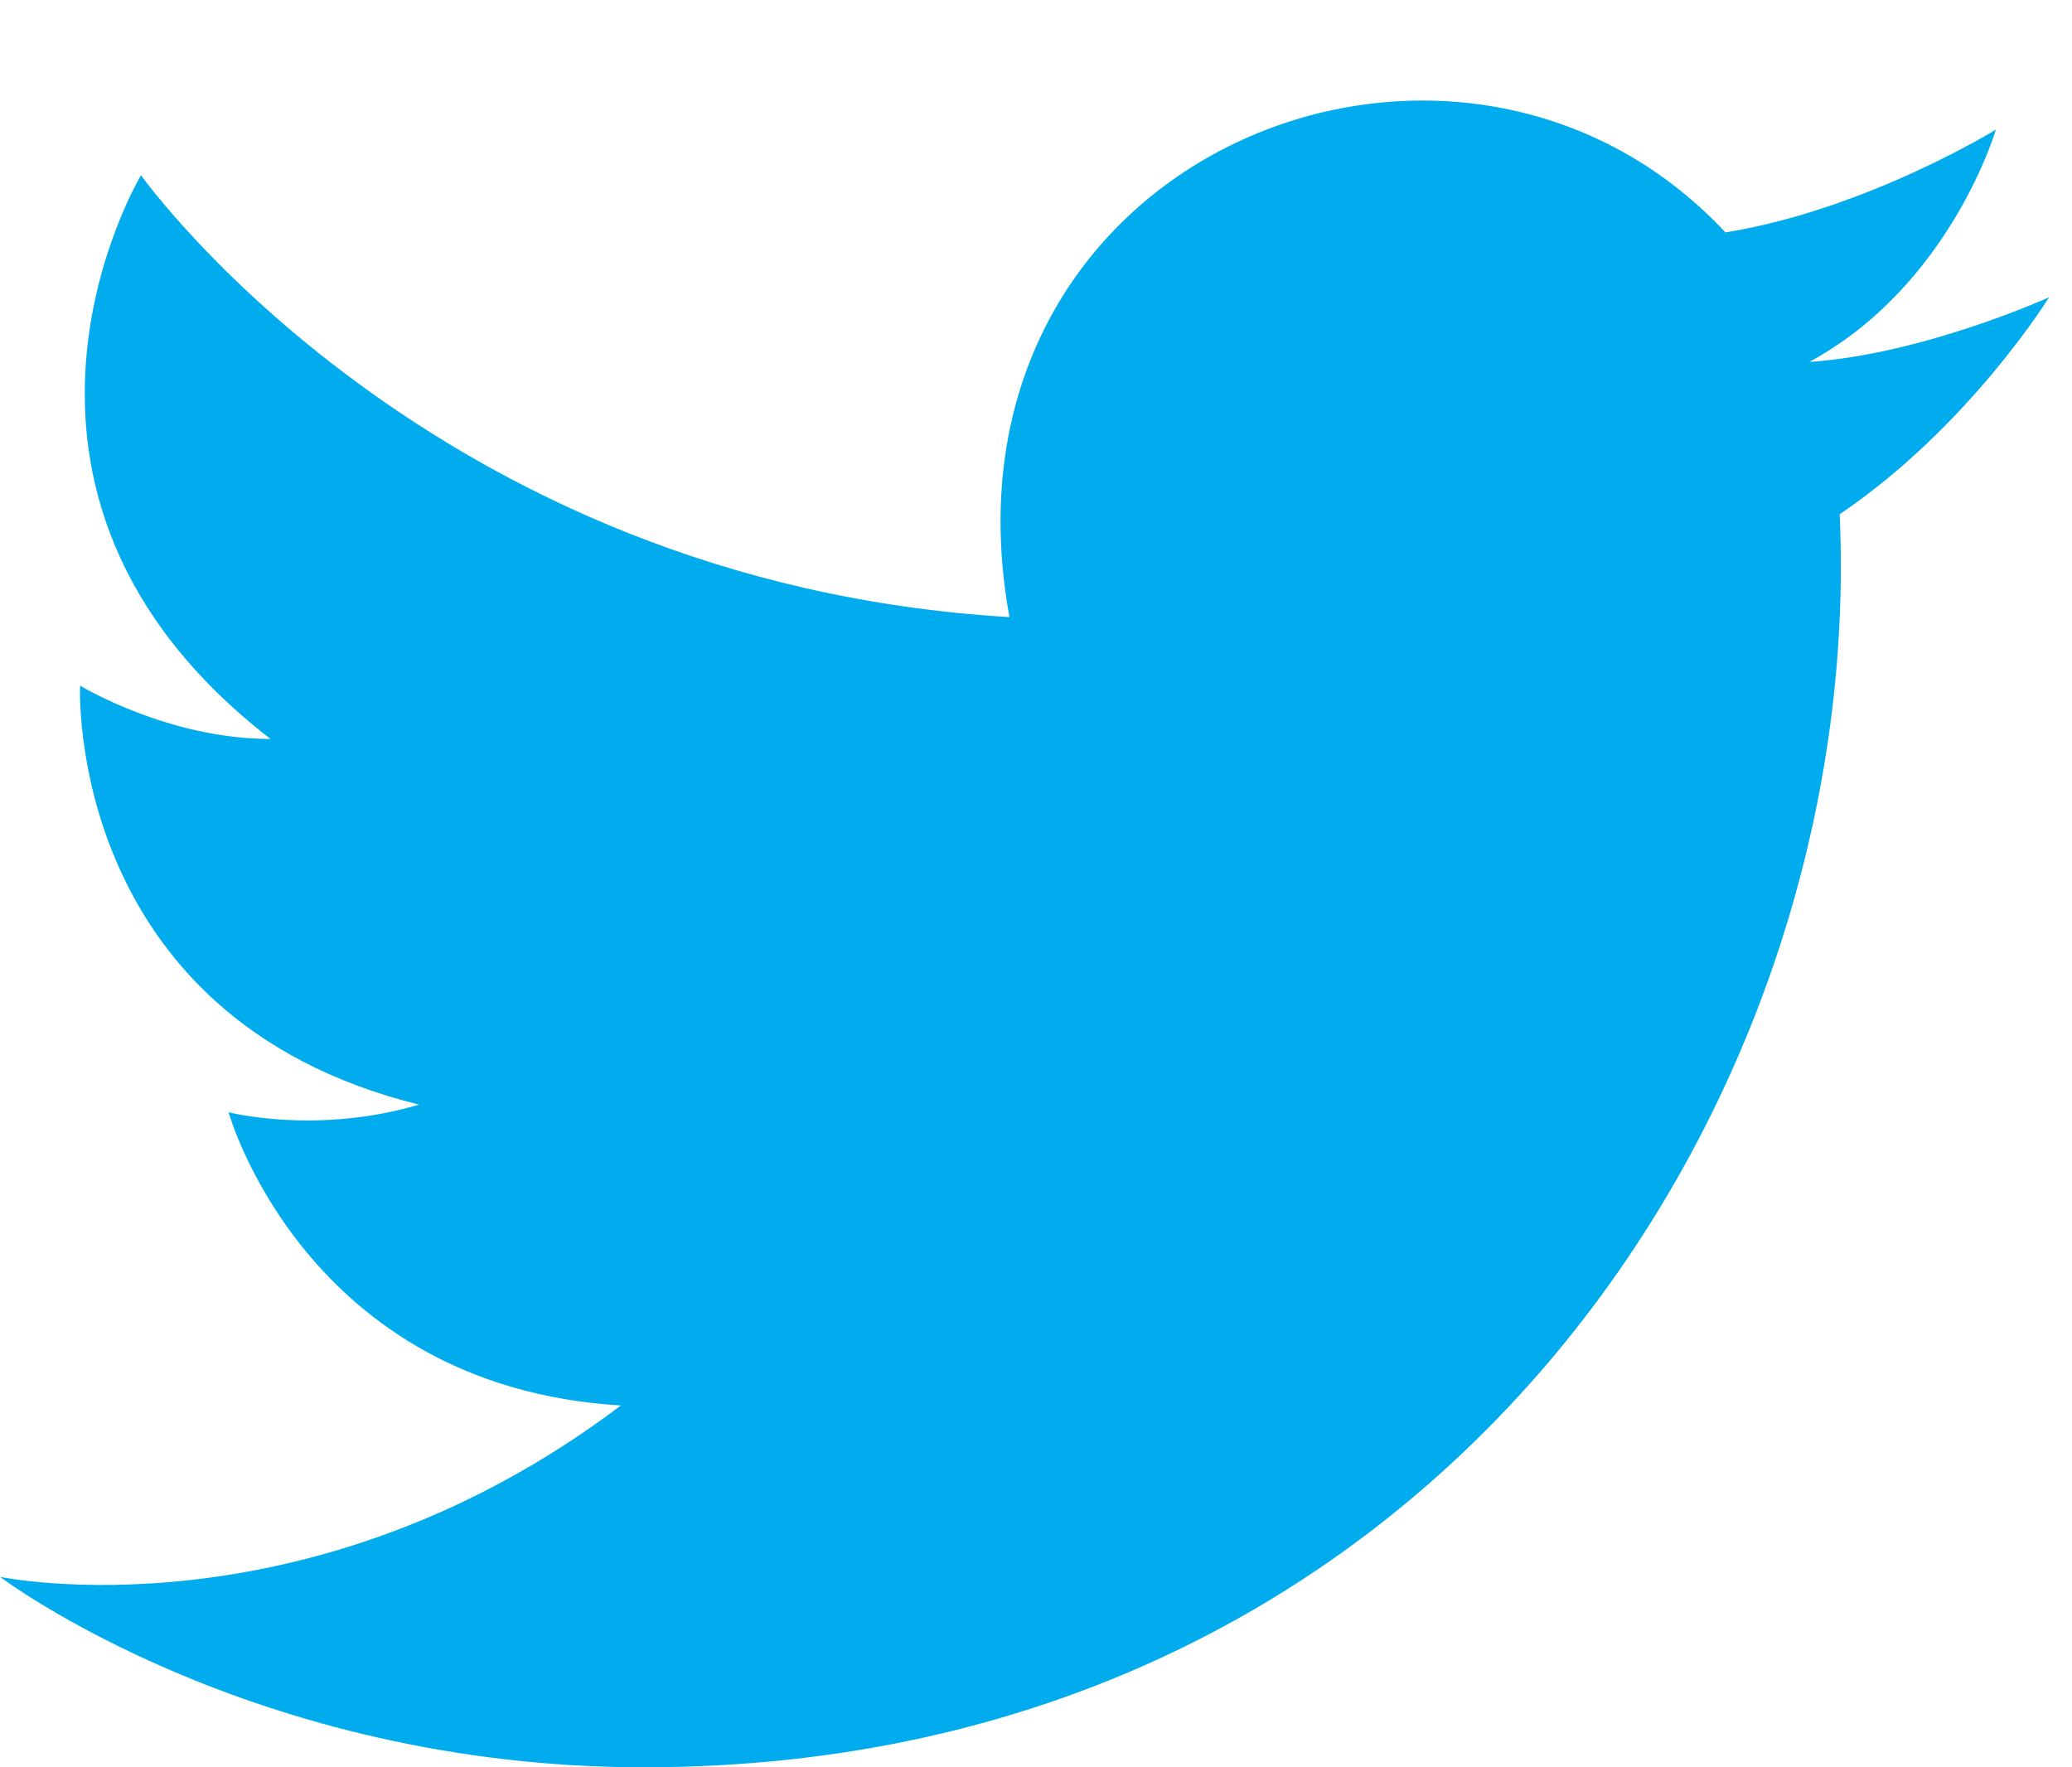 <svg width="34" height="29" viewBox="0 0 34 29" xmlns="http://www.w3.org/2000/svg"><title>share-icon-twitter</title><desc>Created with Sketch.</desc><path d="M33.625 4.876s-1.312 2.125-3.437 3.562c.438 9.75-6.687 20.562-19.625 20.562-6.437 0-10.562-3.125-10.562-3.125s5.062 1.062 10.187-2.812c-5.187-.312-6.437-4.812-6.437-4.812s1.437.375 3.125-.125c-5.812-1.437-5.562-6.875-5.562-6.875s1.437.875 3.125.875c-5.25-4.062-2.125-9.25-2.125-9.25s4.75 6.687 14.25 7.25c-1.375-7.562 7.312-11.062 11.75-6.312 2.312-.375 4.437-1.687 4.437-1.687s-.75 2.562-3.062 3.812c1.875-.125 3.937-1.062 3.937-1.062z" fill="#00ACED"/></svg>